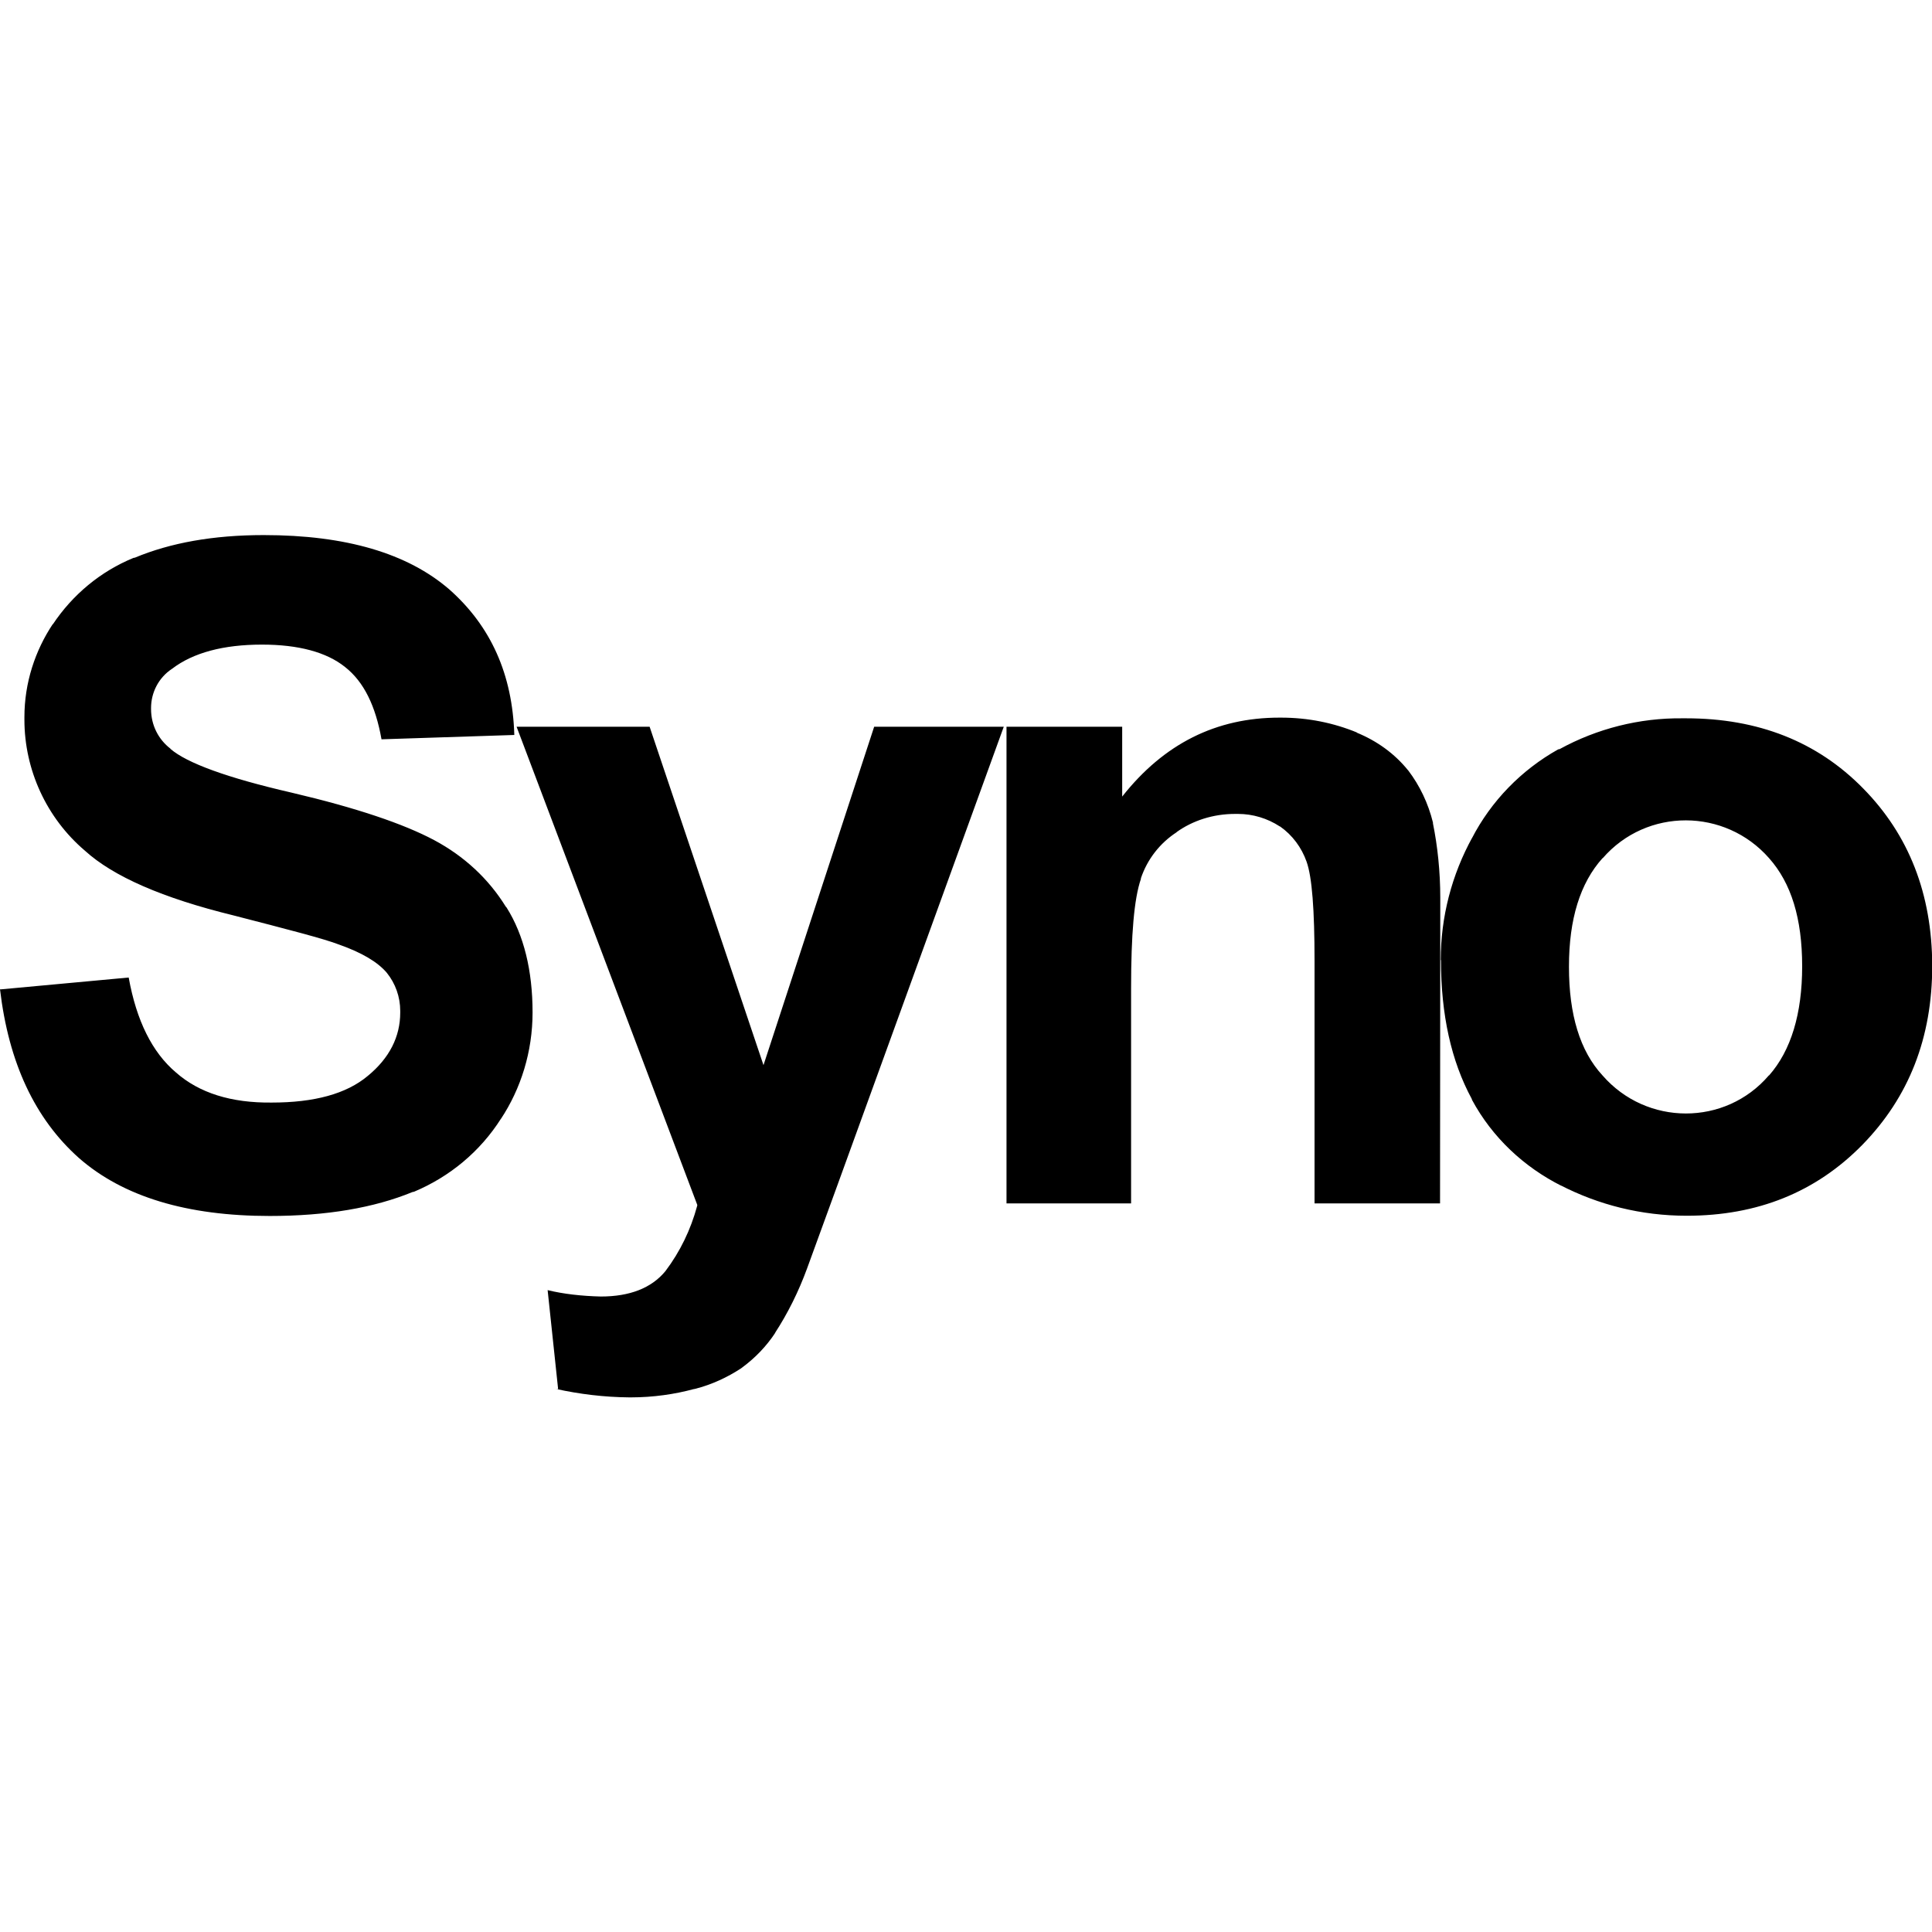 <?xml version="1.0" encoding="UTF-8" standalone="no"?>
<!-- Created with Inkscape (http://www.inkscape.org/) -->

<svg
   xmlns:dc="http://purl.org/dc/elements/1.1/"
   xmlns:cc="http://creativecommons.org/ns#"
   xmlns:rdf="http://www.w3.org/1999/02/22-rdf-syntax-ns#"
   xmlns:svg="http://www.w3.org/2000/svg"
   xmlns="http://www.w3.org/2000/svg"
   xmlns:sodipodi="http://sodipodi.sourceforge.net/DTD/sodipodi-0.dtd"
   xmlns:inkscape="http://www.inkscape.org/namespaces/inkscape"
   width="32"
   height="32"
   viewBox="0 0 8.467 8.467"
   version="1.1"
   id="svg832"
   inkscape:version="0.92.5 (2060ec1f9f, 2020-04-08)"
   sodipodi:docname="synology.svg">
  <defs
     id="defs826" />
  <sodipodi:namedview
     id="base"
     pagecolor="#ffffff"
     bordercolor="#666666"
     borderopacity="1.0"
     inkscape:pageopacity="0.0"
     inkscape:pageshadow="2"
     inkscape:zoom="7.9195959"
     inkscape:cx="13.294037"
     inkscape:cy="-9.7708206"
     inkscape:document-units="mm"
     inkscape:current-layer="layer1"
     showgrid="false"
     units="px"
     inkscape:window-width="1920"
     inkscape:window-height="1013"
     inkscape:window-x="0"
     inkscape:window-y="0"
     inkscape:window-maximized="1" />
  <g
     inkscape:label="Calque 1"
     inkscape:groupmode="layer"
     id="layer1"
     transform="translate(0,-288.533)">
    <path
       d="m 6.314,292.741 c 0,-0.189 0.048,-0.374 0.139,-0.539 l -0.003,0.006 c 0.085,-0.165 0.218,-0.301 0.379,-0.391 l 0.006,-10e-4 c 0.164,-0.09 0.35,-0.137 0.538,-0.135 h 0.016 c 0.316,0 0.575,0.102 0.776,0.307 0.201,0.204 0.302,0.463 0.303,0.777 0,0.316 -0.102,0.576 -0.306,0.785 -0.204,0.208 -0.46,0.311 -0.77,0.311 -0.2,0 -0.387,-0.048 -0.554,-0.134 l 0.007,0.004 c -0.166,-0.083 -0.305,-0.213 -0.394,-0.378 l -0.001,-0.004 c -0.09,-0.166 -0.135,-0.369 -0.135,-0.609 z m 0.562,0.03 c 0,0.208 0.048,0.368 0.147,0.475 0.193,0.222 0.538,0.223 0.729,0 h 0.001 c 0.096,-0.109 0.145,-0.27 0.145,-0.478 0,-0.21 -0.048,-0.365 -0.145,-0.474 -0.193,-0.22 -0.536,-0.222 -0.729,0 h -0.001 c -0.098,0.109 -0.147,0.267 -0.147,0.475 z m -0.565,1.036 H 5.761 v -1.062 c 0,-0.225 -0.011,-0.369 -0.035,-0.436 -0.022,-0.062 -0.062,-0.116 -0.116,-0.154 h -0.001 c -0.055,-0.036 -0.119,-0.055 -0.183,-0.055 h -0.014 c -0.095,0 -0.185,0.029 -0.256,0.08 h 0.001 c -0.074,0.048 -0.129,0.119 -0.157,0.202 v 0.003 c -0.03,0.087 -0.043,0.245 -0.043,0.479 v 0.943 H 4.411 v -2.089 h 0.507 v 0.306 c 0.183,-0.232 0.412,-0.346 0.689,-0.346 h 0.007 c 0.119,0 0.231,0.023 0.335,0.066 l -0.005,-0.001 c 0.091,0.037 0.168,0.093 0.227,0.166 l 0.001,10e-4 c 0.05,0.066 0.087,0.143 0.108,0.228 v 0.004 c 0.02,0.098 0.032,0.211 0.032,0.325 v 0.045 z m -4.047,-2.089 h 0.583 l 0.499,1.483 0.485,-1.483 h 0.568 l -0.729,2.009 -0.133,0.365 c -0.037,0.101 -0.084,0.196 -0.142,0.285 l 0.004,-0.005 c -0.04,0.061 -0.09,0.113 -0.149,0.156 l -0.001,0.001 c -0.061,0.04 -0.129,0.072 -0.204,0.091 l -0.006,0.001 c -0.081,0.022 -0.176,0.036 -0.273,0.036 h -0.009 c -0.109,-10e-4 -0.216,-0.014 -0.321,-0.037 l 0.01,10e-4 -0.046,-0.434 c 0.069,0.017 0.15,0.026 0.233,0.028 0.127,0 0.222,-0.037 0.283,-0.111 0.065,-0.086 0.111,-0.182 0.139,-0.285 l 0.001,-0.005 z m -2.262,1.151 0.562,-0.052 c 0.034,0.189 0.103,0.328 0.207,0.416 0.102,0.09 0.242,0.134 0.42,0.132 0.186,0 0.327,-0.038 0.421,-0.117 0.095,-0.078 0.142,-0.172 0.142,-0.277 v -0.008 c 0,-0.061 -0.021,-0.12 -0.059,-0.167 -0.04,-0.047 -0.109,-0.088 -0.208,-0.123 -0.067,-0.026 -0.223,-0.066 -0.463,-0.128 -0.311,-0.076 -0.528,-0.171 -0.652,-0.284 -0.168,-0.143 -0.265,-0.354 -0.265,-0.574 v -0.011 c 0,-0.151 0.047,-0.292 0.125,-0.409 l -0.001,0.003 c 0.087,-0.131 0.21,-0.233 0.354,-0.292 l 0.006,-10e-4 c 0.156,-0.065 0.343,-0.099 0.565,-0.099 0.36,0 0.63,0.08 0.813,0.238 0.182,0.161 0.277,0.372 0.285,0.638 l -0.582,0.019 c -0.026,-0.146 -0.077,-0.252 -0.16,-0.317 -0.081,-0.065 -0.204,-0.098 -0.364,-0.098 -0.168,0 -0.301,0.035 -0.394,0.106 -0.058,0.038 -0.092,0.103 -0.092,0.172 v 0.004 c 0,0.072 0.033,0.134 0.085,0.174 v 0.001 c 0.072,0.062 0.249,0.127 0.532,0.192 0.281,0.066 0.489,0.136 0.624,0.208 0.131,0.07 0.238,0.169 0.314,0.292 l 0.003,0.003 c 0.076,0.121 0.114,0.277 0.114,0.46 0,0.172 -0.051,0.334 -0.139,0.467 l 0.001,-0.002 c -0.092,0.145 -0.225,0.255 -0.382,0.321 l -0.006,10e-4 c -0.168,0.069 -0.376,0.105 -0.626,0.105 -0.362,0 -0.642,-0.084 -0.836,-0.254 C 0.153,293.436 0.038,293.191 -2.3000167e-7,292.868 Z"
       id="path2"
       inkscape:connector-curvature="0"
       style="fill:#000000;fill-opacity:1;stroke-width:0.265" />
  </g>
</svg>
